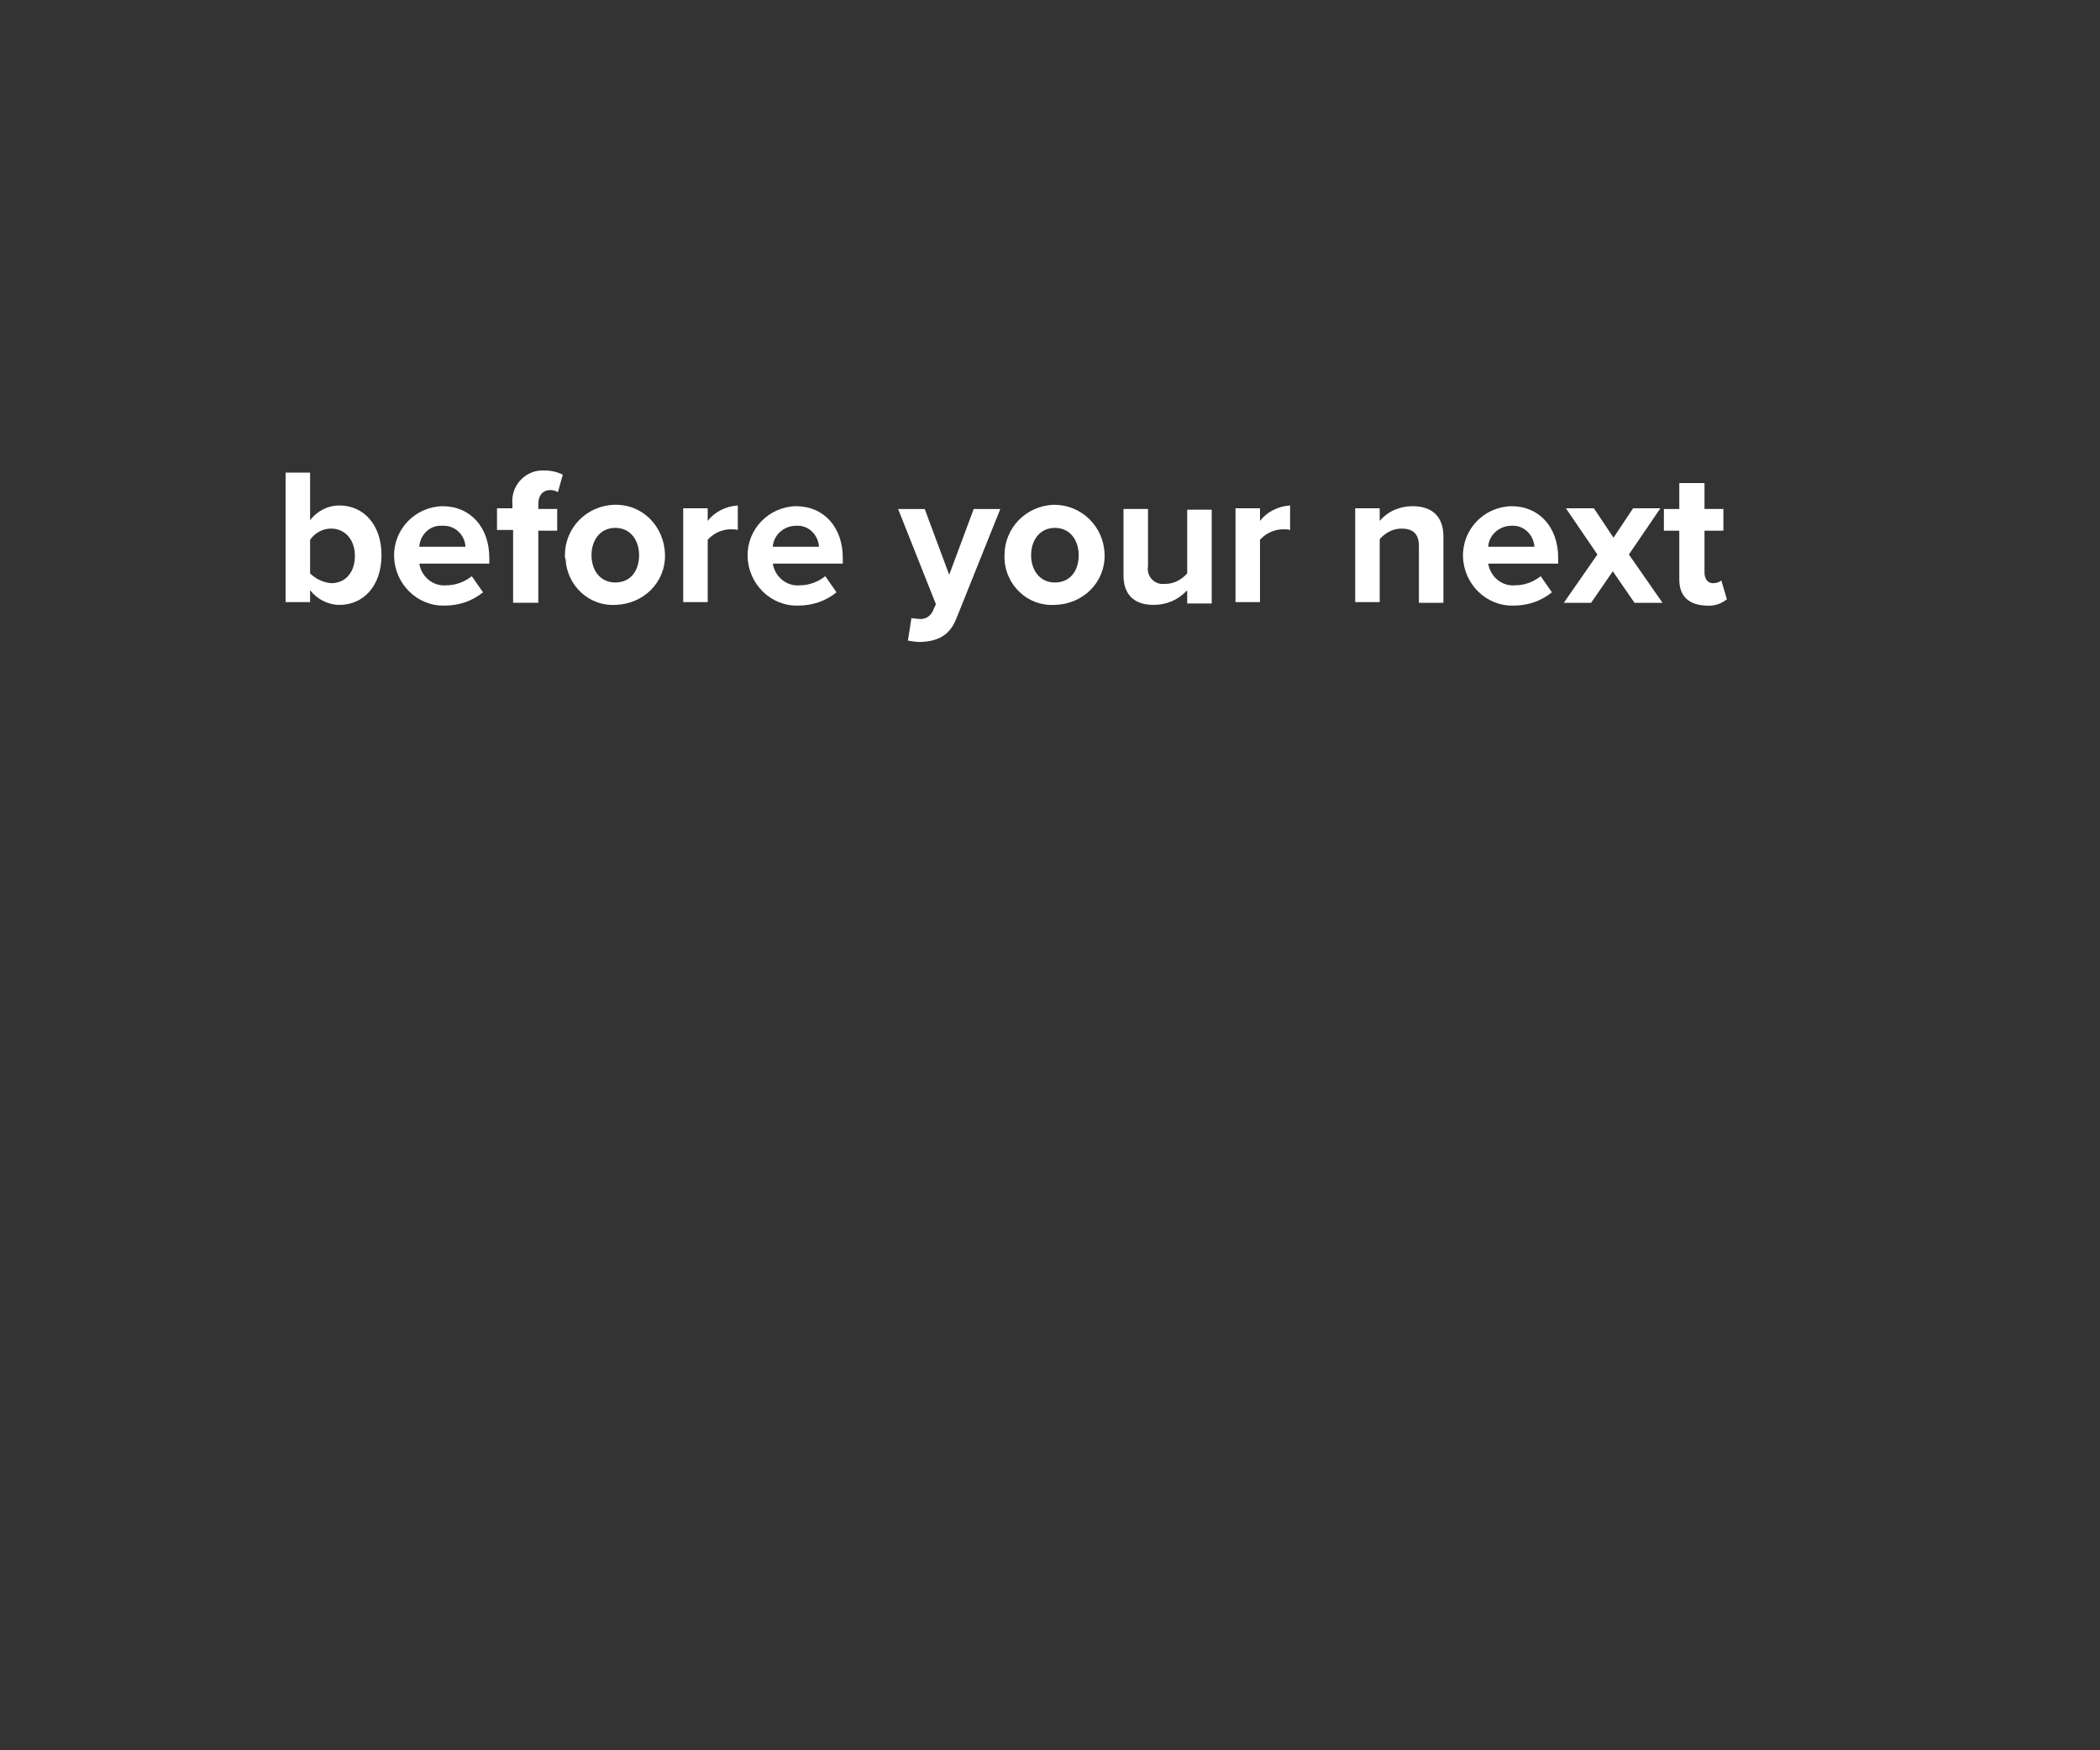 <?xml version="1.0" encoding="utf-8"?>
<!-- Generator: Adobe Illustrator 26.0.3, SVG Export Plug-In . SVG Version: 6.00 Build 0)  -->
<svg version="1.1" id="Layer_1" xmlns="http://www.w3.org/2000/svg" xmlns:xlink="http://www.w3.org/1999/xlink" x="0px" y="0px"
	 viewBox="0 0 300 250" style="enable-background:new 0 0 300 250;" xml:space="preserve">
<rect x="0" y="0" width="300" height="250" fill="#333333" stroke="none"/>
<style type="text/css">
	.st0{fill:#FFFFFF;}
</style>
<g>
	<g>
		<path class="st0" d="M40.8,67.5h3.5v6.8c1-1.3,2.5-2.1,4.2-2.1c3.4,0,6,2.7,6,7.1s-2.6,7.1-6,7.1c-1.6,0-3.2-0.8-4.2-2.1v1.7h-3.5
			V67.5z M47.3,83.3c2.1,0,3.4-1.6,3.4-3.9s-1.4-3.9-3.4-3.9c-1.2,0-2.3,0.6-3,1.6v4.8C45.1,82.7,46.2,83.2,47.3,83.3z"/>
		<path class="st0" d="M63.2,72.3c4,0,6.7,3,6.7,7.4v0.8h-10c0.3,1.9,2,3.3,3.9,3.1c1.3,0,2.6-0.5,3.6-1.3l1.6,2.3
			c-1.6,1.3-3.5,1.9-5.5,1.9c-3.9,0.1-7.1-3.1-7.2-7C56.2,75.6,59.3,72.4,63.2,72.3C63.2,72.3,63.2,72.3,63.2,72.3z M59.9,78.1h6.6
			c-0.1-1.7-1.5-3.1-3.3-3c0,0,0,0-0.1,0C61.4,75,60,76.4,59.9,78.1z"/>
		<path class="st0" d="M73.2,75.7H71v-3.1h2.2v-0.7c-0.2-2.4,1.6-4.5,4-4.7c0.2,0,0.4,0,0.6,0c0.9,0,1.8,0.2,2.6,0.6l-0.7,2.5
			c-0.3-0.2-0.7-0.3-1.1-0.3c-1,0-1.7,0.7-1.7,2v0.7h2.7v3.1h-2.7v10.3h-3.6V75.7z"/>
		<path class="st0" d="M80.7,79.3c0-3.9,3.1-7.1,7.1-7.2s7.1,3.1,7.2,7.1s-3.1,7.1-7.1,7.2c0,0,0,0,0,0c-3.8,0.2-6.9-2.8-7.1-6.5
			C80.7,79.7,80.7,79.5,80.7,79.3z M91.3,79.3c0-2.1-1.2-3.9-3.4-3.9s-3.4,1.8-3.4,3.9s1.2,3.9,3.4,3.9S91.3,81.5,91.3,79.3z"/>
		<path class="st0" d="M97.6,72.6h3.5v1.8c1-1.3,2.6-2.1,4.3-2.2v3.5c-0.3-0.1-0.7-0.1-1-0.1c-1.3,0-2.5,0.6-3.3,1.5v8.9h-3.5V72.6z
			"/>
		<path class="st0" d="M113.7,72.3c4,0,6.7,3,6.7,7.4v0.8h-10c0.3,1.9,2,3.3,3.9,3.1c1.3,0,2.6-0.5,3.6-1.3l1.6,2.3
			c-1.6,1.3-3.5,1.9-5.5,1.9c-3.9,0.1-7.1-3.1-7.2-7C106.7,75.6,109.8,72.4,113.7,72.3L113.7,72.3L113.7,72.3z M110.4,78.1h6.6
			c-0.1-1.7-1.5-3.1-3.2-3c0,0-0.1,0-0.1,0C112,75.1,110.5,76.4,110.4,78.1z"/>
		<path class="st0" d="M131.3,88.4c0.8,0.1,1.5-0.3,1.9-1l0.5-1.1l-5.4-13.6h3.8l3.5,9.4l3.5-9.4h3.8l-6.3,15.7
			c-1,2.5-2.8,3.2-5.1,3.3c-0.6,0-1.2-0.1-1.8-0.2l0.5-3.2C130.5,88.3,130.9,88.4,131.3,88.4z"/>
		<path class="st0" d="M143.5,79.3c0-3.9,3.1-7.1,7.1-7.2c3.9,0,7.1,3.1,7.2,7.1s-3.1,7.1-7.1,7.2c0,0,0,0-0.1,0
			c-3.8,0.2-6.9-2.8-7.1-6.5C143.5,79.7,143.5,79.5,143.5,79.3z M154.1,79.3c0-2.1-1.2-3.9-3.4-3.9s-3.4,1.8-3.4,3.9
			s1.2,3.9,3.4,3.9S154.1,81.5,154.1,79.3z"/>
		<path class="st0" d="M169.5,84.4c-1.2,1.3-2.9,2-4.7,2c-2.9,0-4.3-1.6-4.3-4.2v-9.5h3.5v8.2c-0.2,1.2,0.6,2.3,1.8,2.5
			c0.2,0,0.5,0,0.7,0c1.2,0,2.3-0.6,3.1-1.5v-9.1h3.5v13.4h-3.5V84.4z"/>
		<path class="st0" d="M176.5,72.6h3.5v1.8c1-1.3,2.6-2.1,4.3-2.2v3.5c-0.3-0.1-0.7-0.1-1-0.1c-1.3,0-2.5,0.6-3.3,1.5v8.9h-3.5
			L176.5,72.6z"/>
		<path class="st0" d="M202.7,78c0-1.9-1-2.5-2.5-2.5c-1.2,0-2.3,0.6-3.1,1.5v9h-3.5V72.6h3.5v1.8c1.2-1.4,2.9-2.1,4.7-2.1
			c3,0,4.4,1.7,4.4,4.3v9.5h-3.5V78z"/>
		<path class="st0" d="M215.9,72.3c4,0,6.7,3,6.7,7.4v0.8h-10c0.3,1.9,2,3.3,3.9,3.1c1.3,0,2.6-0.5,3.6-1.3l1.6,2.3
			c-1.6,1.3-3.5,1.9-5.5,1.9c-3.9,0.1-7.1-3.1-7.2-7C208.9,75.6,212,72.4,215.9,72.3L215.9,72.3z M212.6,78.1h6.6
			c-0.1-1.7-1.5-3.1-3.2-3c0,0-0.1,0-0.1,0C214.2,75.1,212.7,76.4,212.6,78.1L212.6,78.1z"/>
		<path class="st0" d="M230.4,81.6l-3.1,4.5h-3.9l4.8-6.9l-4.5-6.6h4l2.8,4.2l2.8-4.2h3.9l-4.5,6.6l4.8,6.9h-4L230.4,81.6z"/>
		<path class="st0" d="M239.9,82.8v-7h-2.2v-3.1h2.2V69h3.6v3.7h2.7v3.1h-2.7v6c0,0.8,0.4,1.5,1.2,1.5c0.4,0,0.9-0.1,1.2-0.4
			l0.8,2.7c-0.9,0.7-1.9,1-3,0.9C241.2,86.4,239.9,85.1,239.9,82.8z"/>
	</g>
</g>
</svg>
